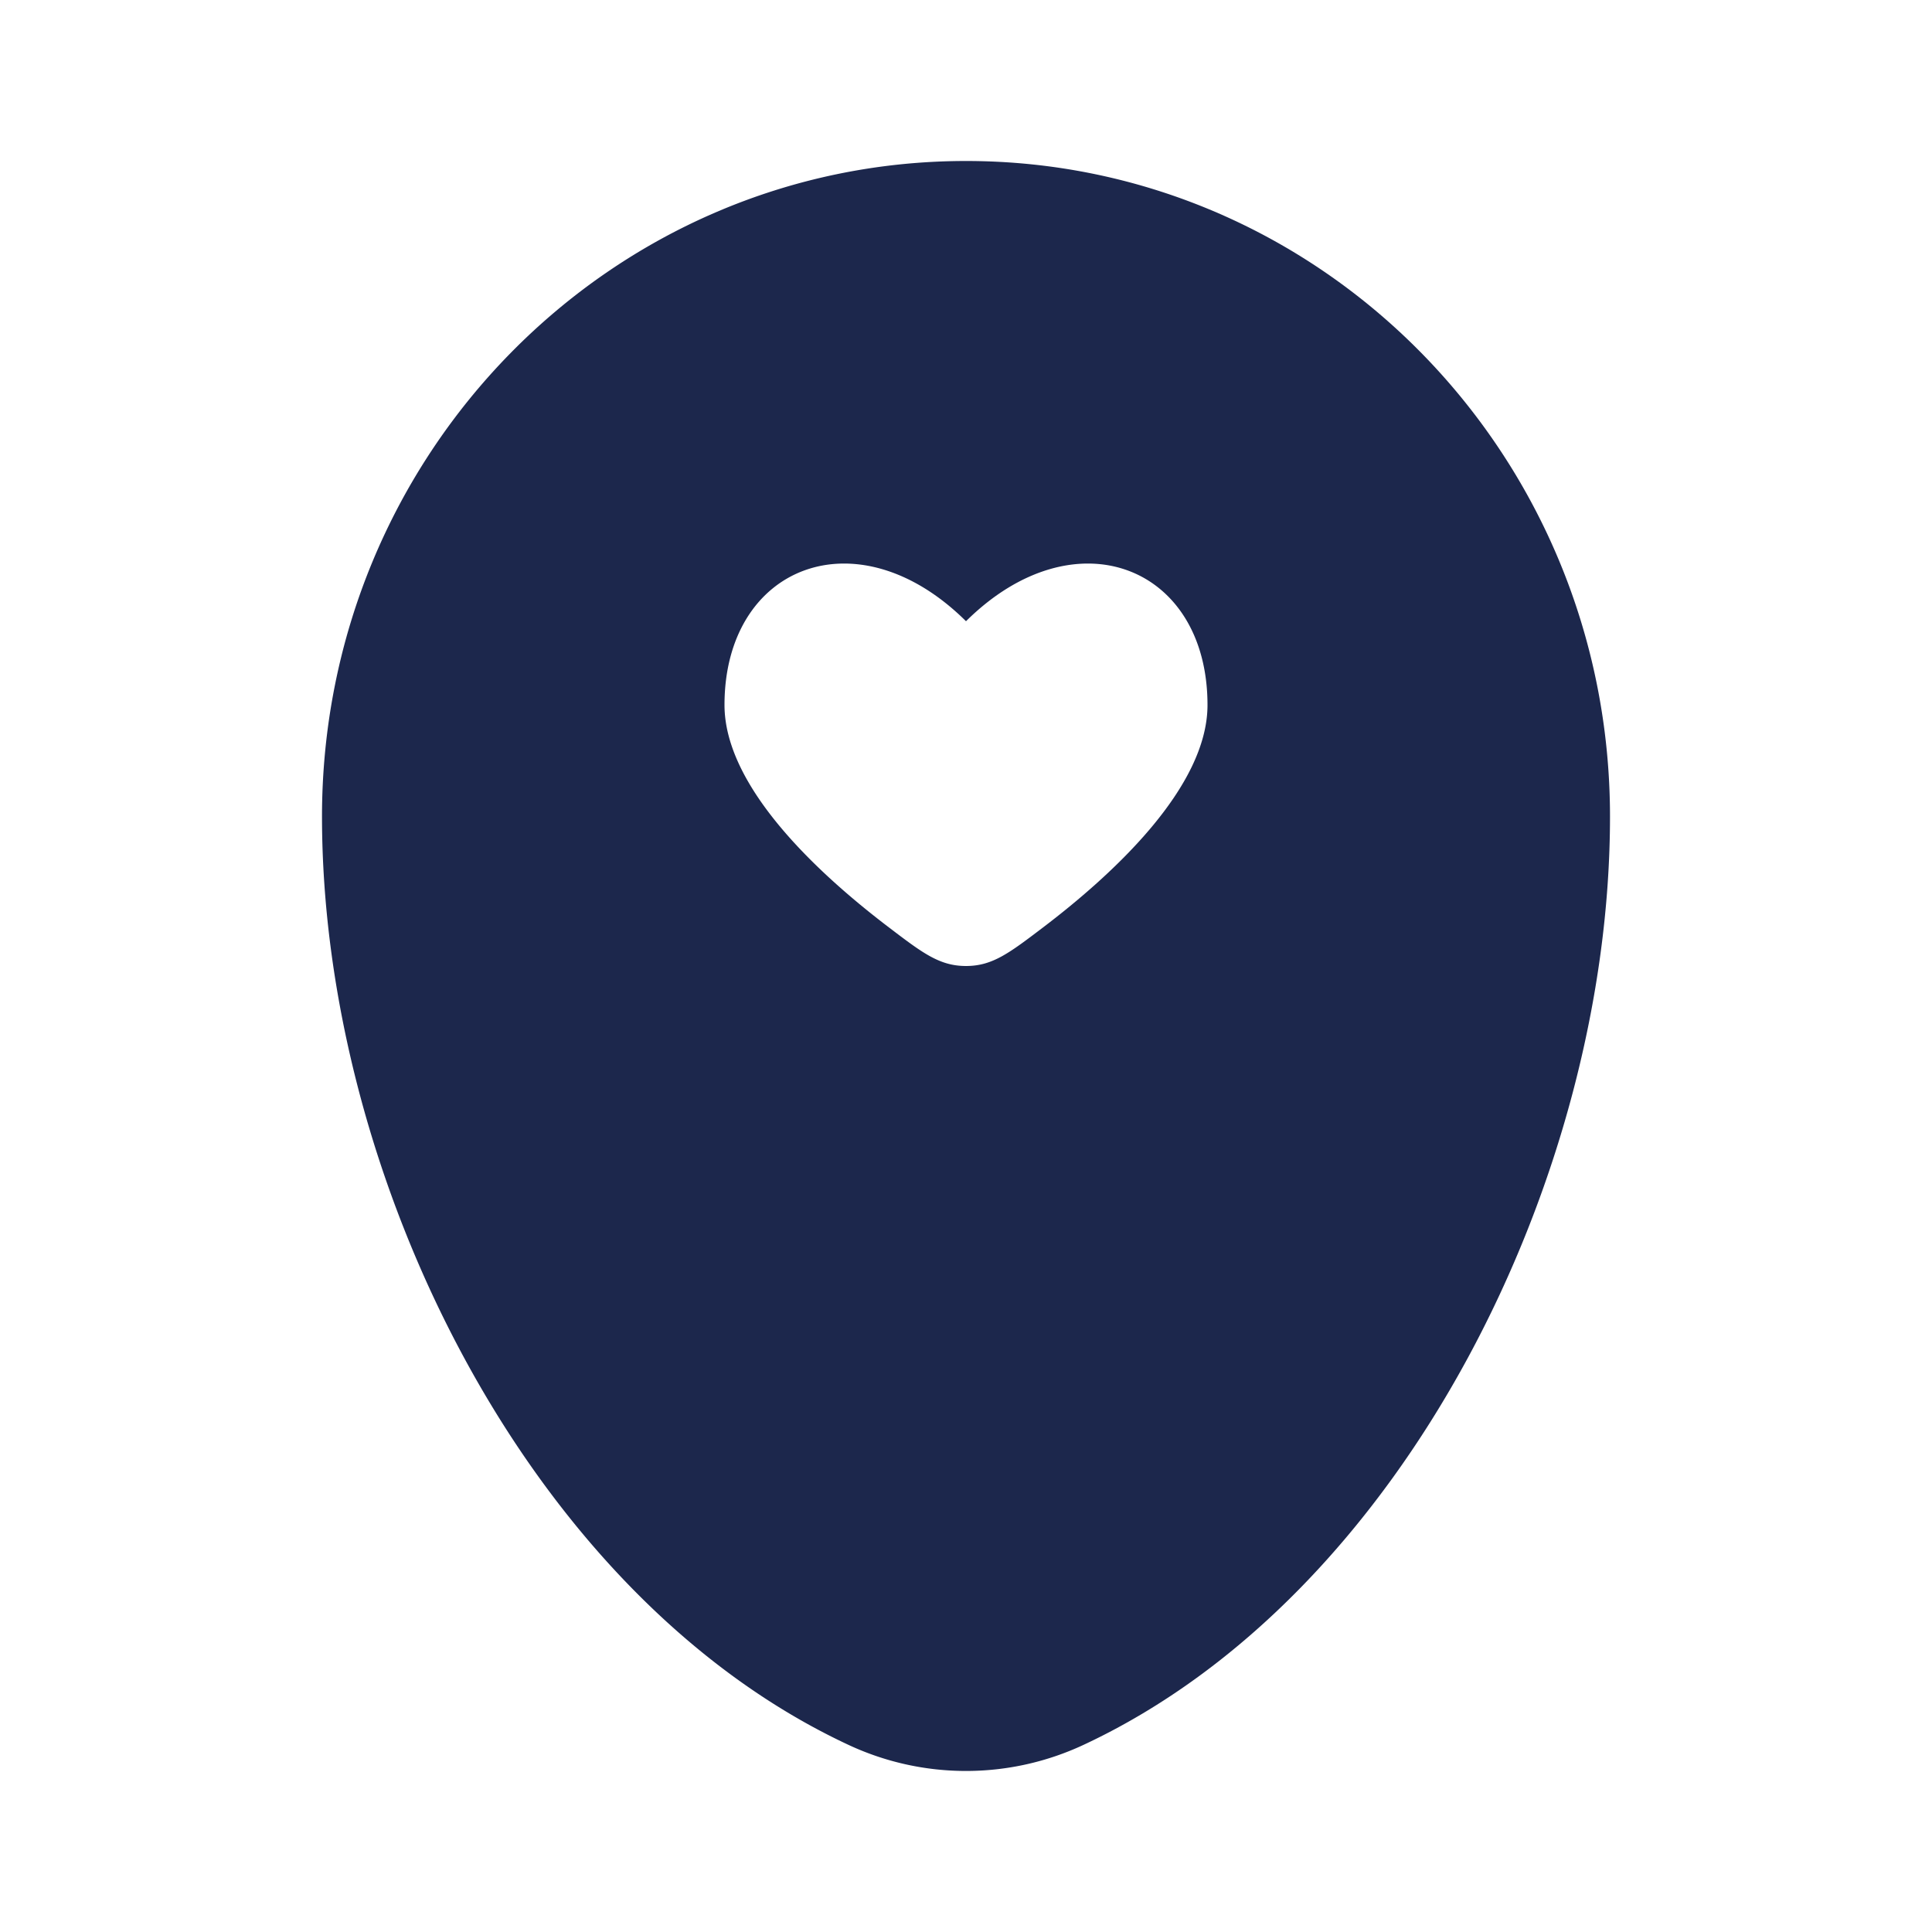 <svg xmlns="http://www.w3.org/2000/svg" width="24" height="24" fill="none">
  <path fill="#1C274C" fill-rule="evenodd" d="M12 2c-4.418 0-8 3.646-8 8.143 0 4.462 2.553 9.67 6.537 11.531a3.45 3.45 0 0 0 2.926 0C17.447 19.812 20 14.605 20 10.144 20 5.645 16.418 2 12 2ZM9 8.757c0 1.02 1.165 2.097 2.043 2.764.42.32.63.479.957.479.328 0 .537-.16.957-.479C13.835 10.854 15 9.777 15 8.758c0-1.733-1.65-2.38-3-1.041-1.35-1.339-3-.692-3 1.041Z" clip-rule="evenodd"/>
</svg>
